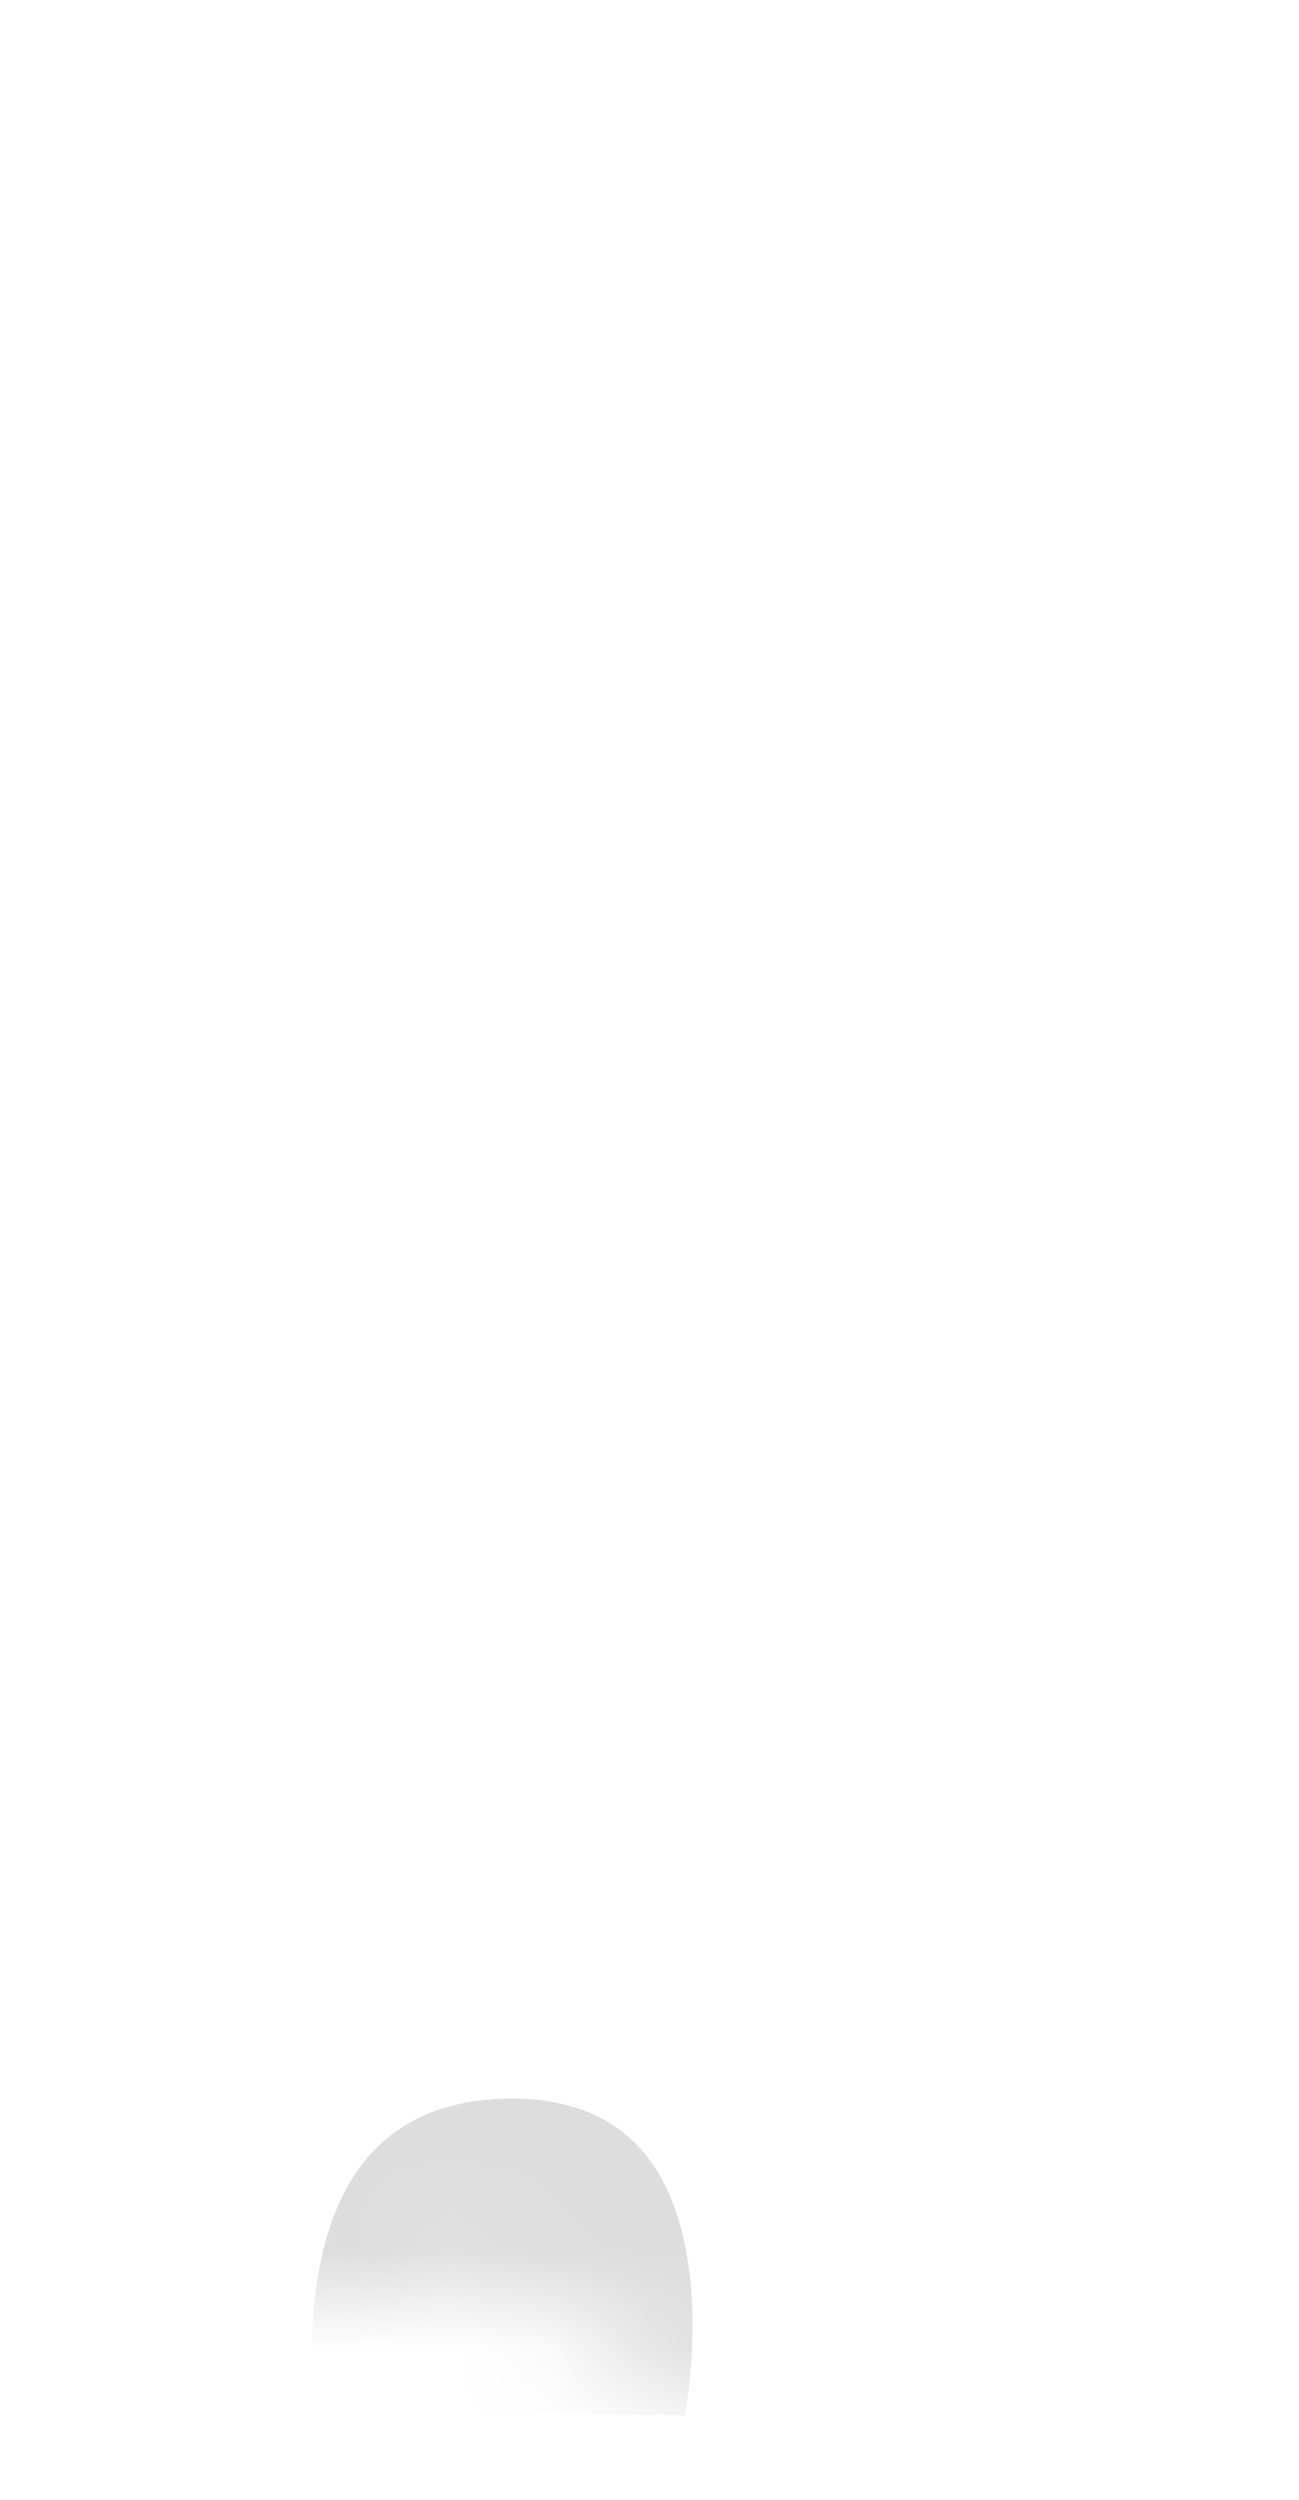 <svg width="13" height="25" viewBox="0 0 13 25" fill="none" xmlns="http://www.w3.org/2000/svg">
<mask id="mask0_254_12183" style="mask-type:luminance" maskUnits="userSpaceOnUse" x="0" y="14" width="13" height="11">
<path d="M1.363 15.807C-0.047 18.017 -0.157 21.637 1.563 22.627C3.283 23.607 4.263 22.627 5.093 22.877C5.923 23.127 8.293 25.667 10.143 23.957C12.143 22.107 13.033 16.707 12.153 15.477C10.263 12.847 8.583 15.877 5.943 14.357C5.083 13.857 2.773 13.607 1.363 15.817V15.807Z" fill="white"/>
</mask>
<g mask="url(#mask0_254_12183)">
<path d="M3.152 24.087C3.152 24.087 2.932 22.477 3.662 21.597C3.992 21.197 4.482 20.987 5.122 20.987C5.712 20.987 6.152 21.177 6.452 21.537C7.122 22.357 6.912 23.847 6.852 24.157L3.152 24.087Z" fill="#DDDDDD"/>
</g>
</svg>
